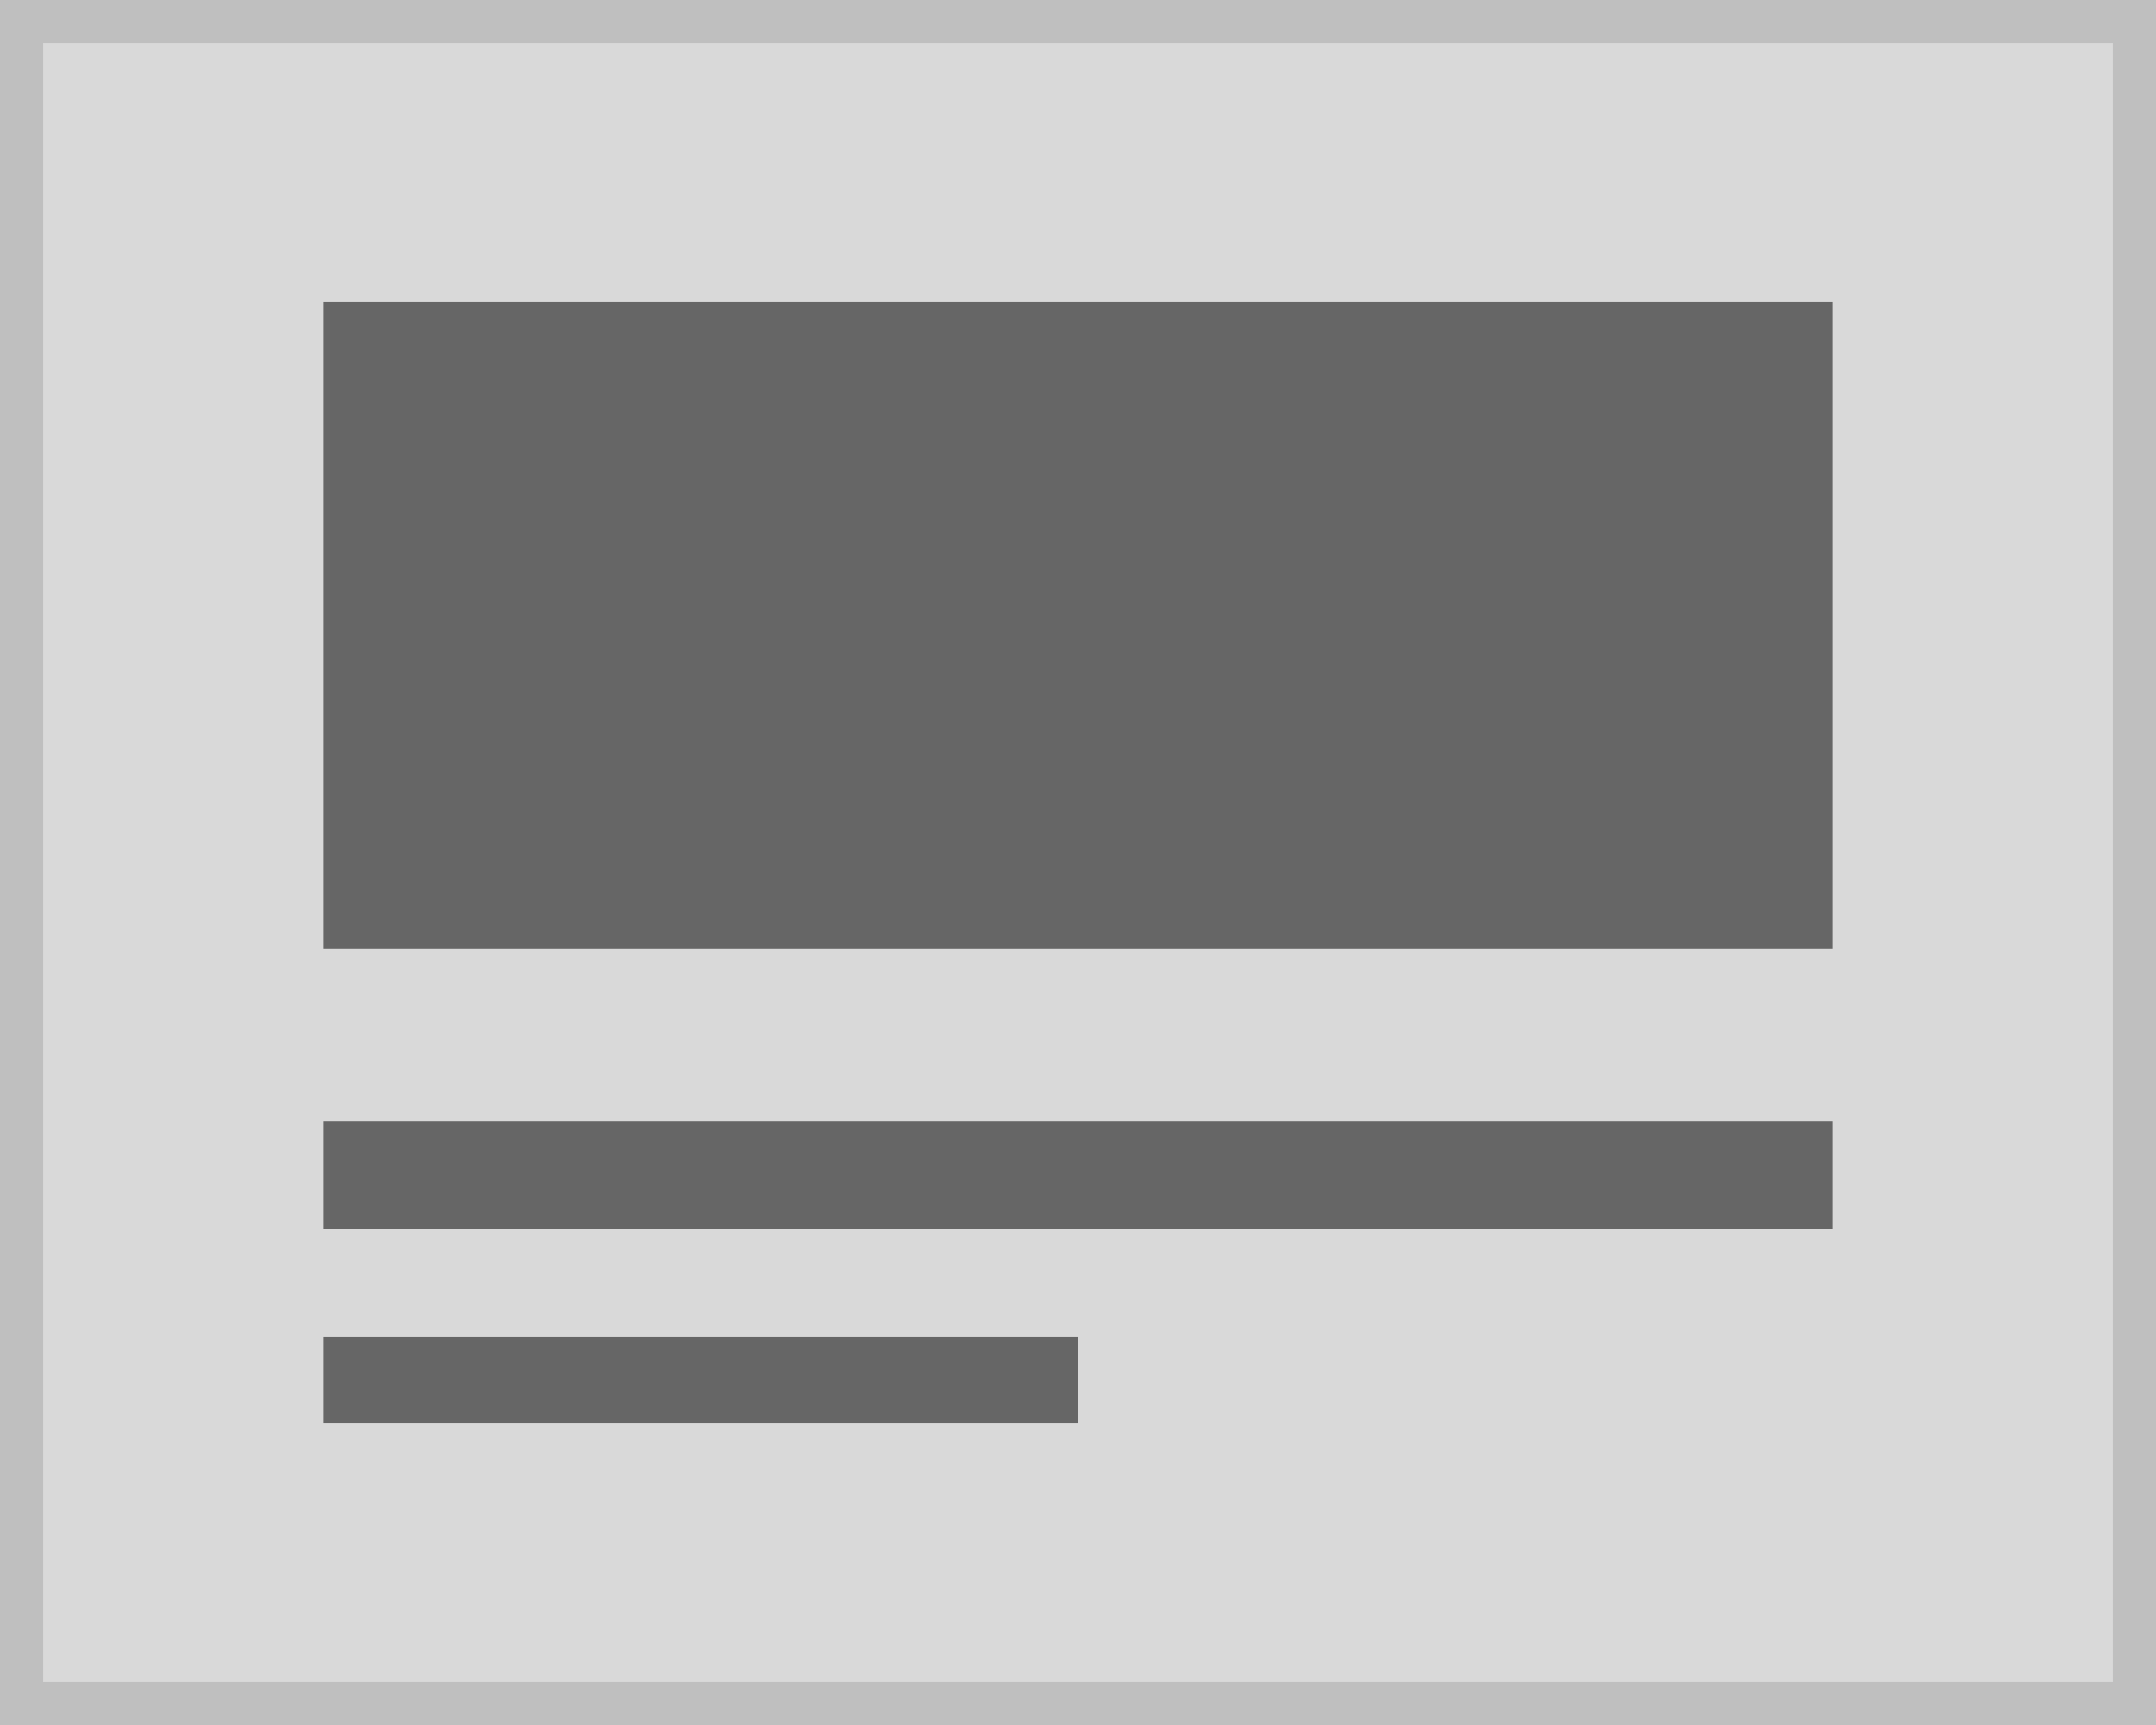 <svg xmlns="http://www.w3.org/2000/svg" width="100" height="80" viewBox="0 0 100 80"><g transform="translate(-1 -1)"><g transform="translate(1 1)" fill="#d9d9d9" stroke="#bfbfbf" stroke-miterlimit="10" stroke-width="2"><rect width="100" height="80" stroke="none"/><rect x="1" y="1" width="98" height="78" fill="none"/></g><rect width="70" height="30" transform="translate(16 15)" fill="#666"/><rect width="70" height="5" transform="translate(16 53)" fill="#666"/><rect width="35" height="4" transform="translate(16 63)" fill="#666"/></g></svg>